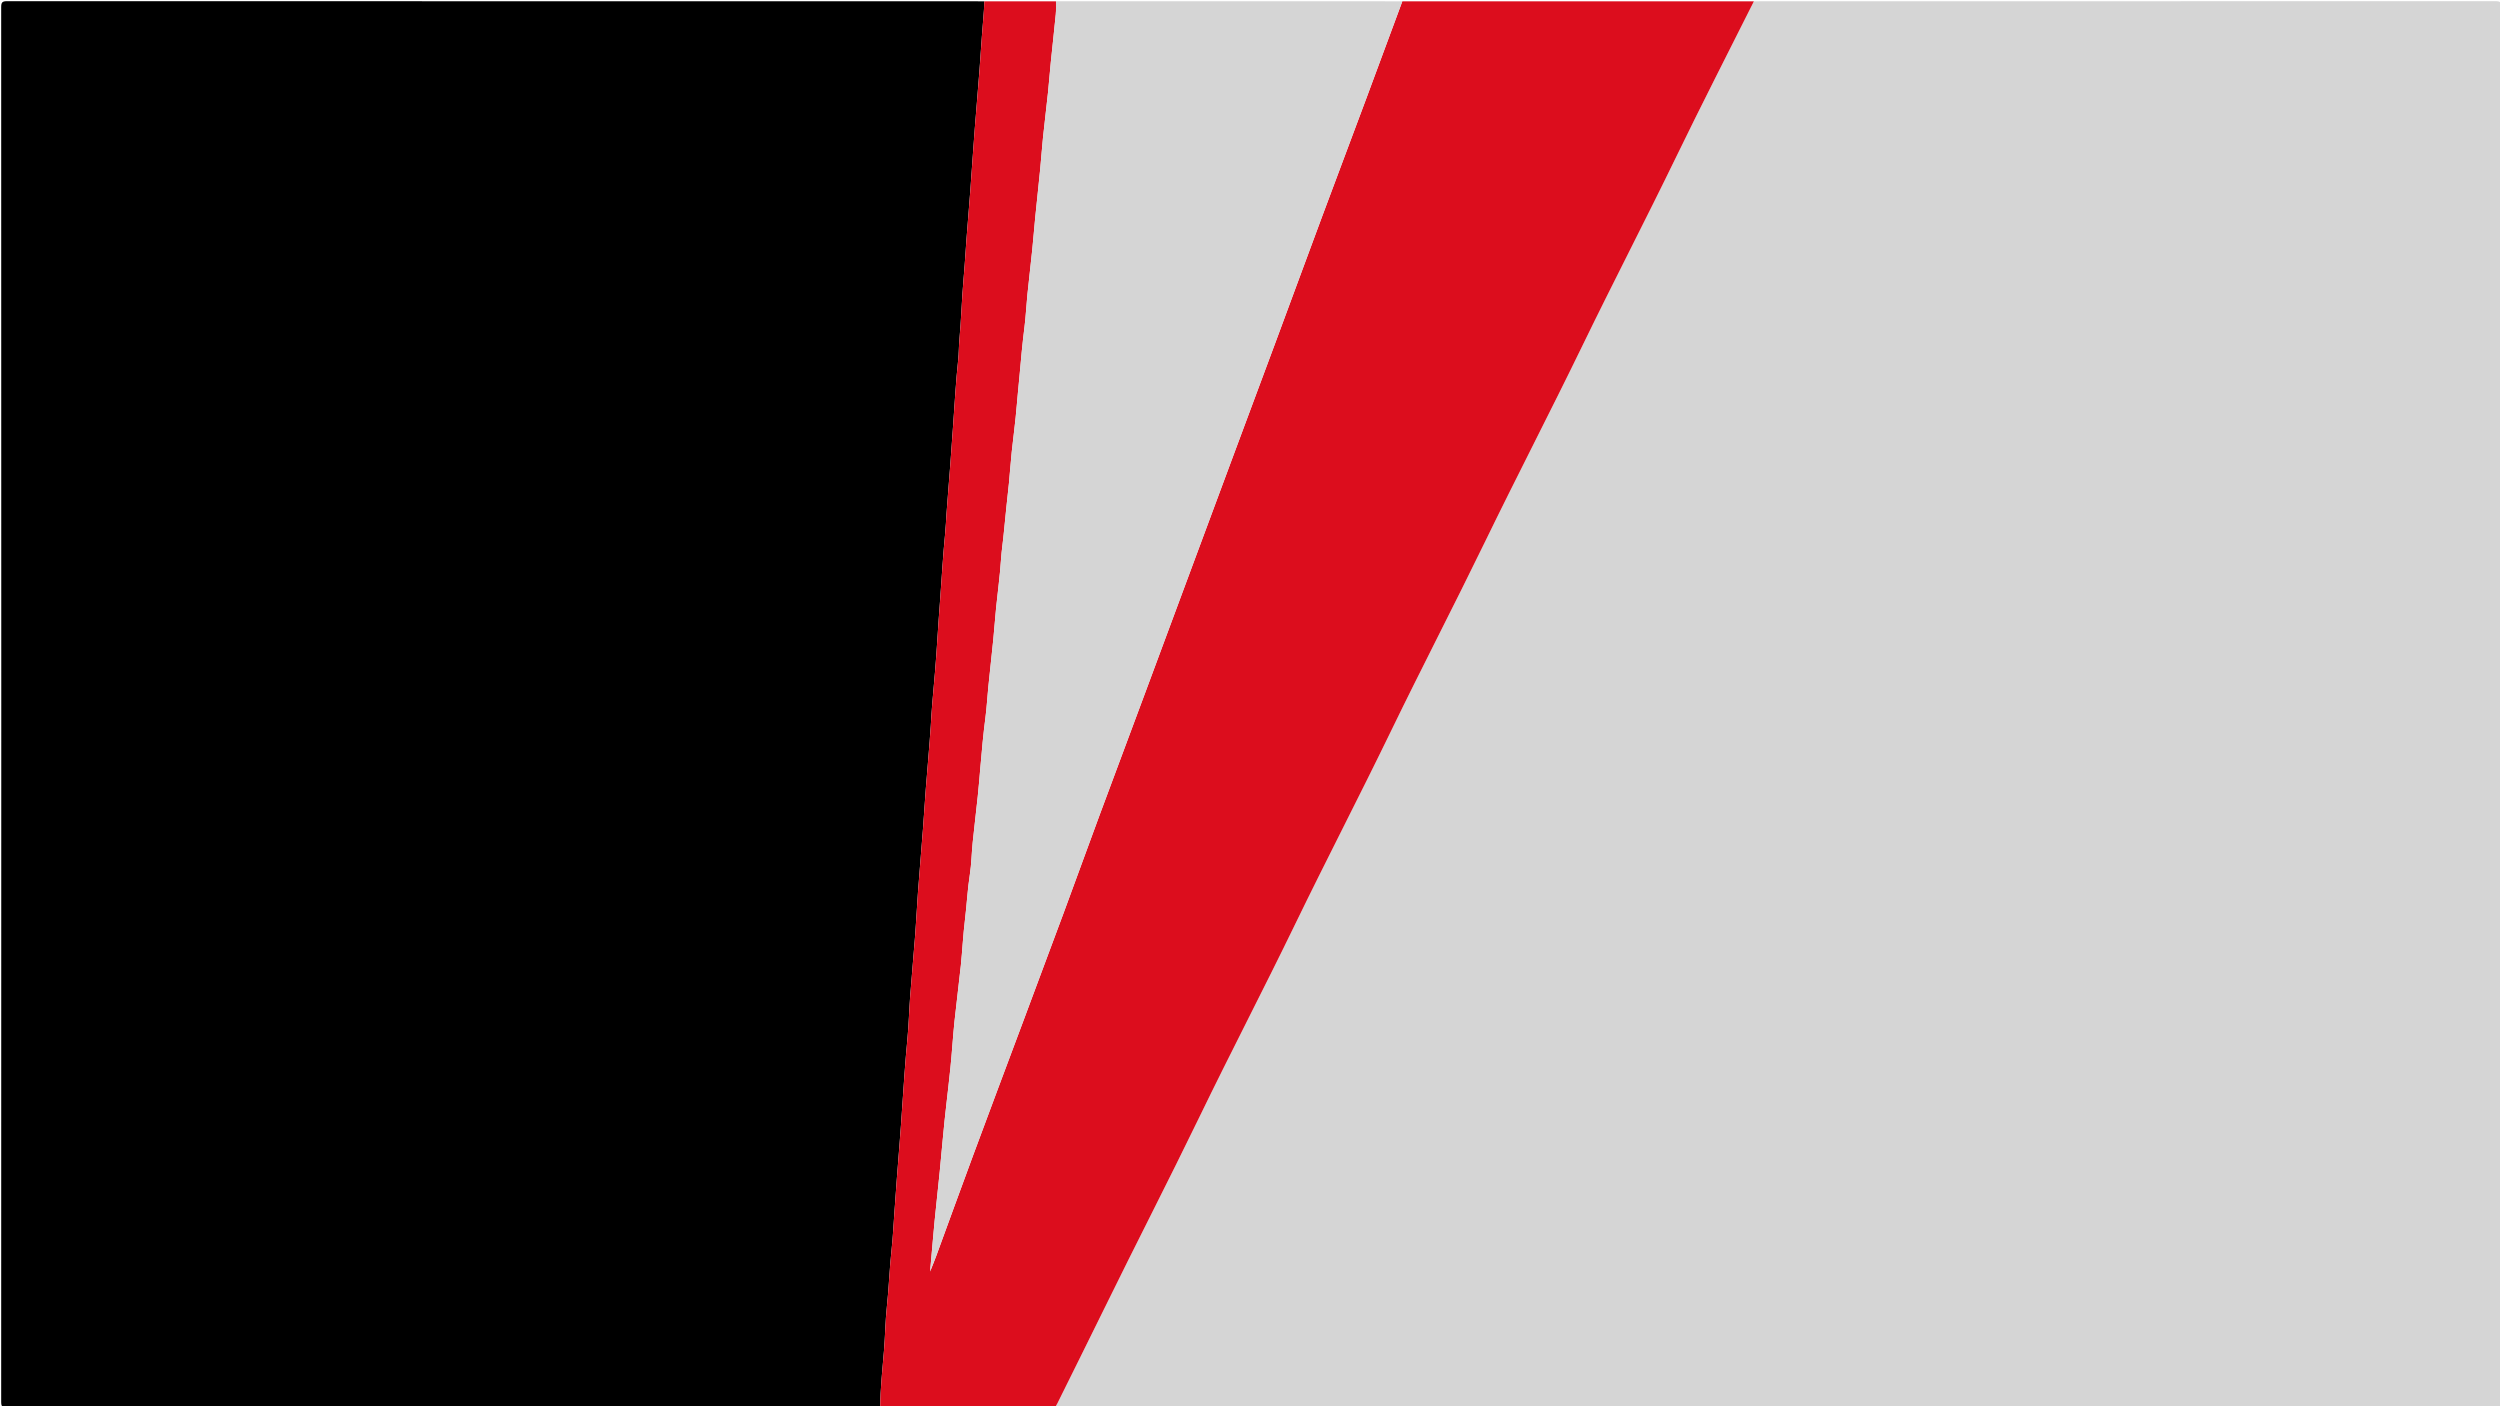 <svg id="Camada_1" data-name="Camada 1" xmlns="http://www.w3.org/2000/svg" viewBox="0 0 1920 1080"><defs><style>.cls-1{fill:#d5d5d5;}.cls-2{fill:#dc0d1d;}</style></defs><title>Prancheta 1</title><path class="cls-1" d="M1347,1q284.74,0,569.5-.09c3.75,0,4.59.84,4.59,4.59q-.15,535.5,0,1071c0,3.75-.84,4.59-4.59,4.59q-552.75-.15-1105.5-.09c-.38-1.3.57-2.22,1.06-3.21,11.92-24.16,24-48.24,35.84-72.44,24.2-49.44,49.44-98.36,73.44-147.91,23.87-49.27,49.18-97.84,73.07-147.11,24.14-49.79,49.65-98.9,73.79-148.7,23.6-48.69,48.57-96.72,72.22-145.4,24.56-50.53,50.46-100.41,75-151,23.54-48.51,48.42-96.36,71.95-144.88C1306.76,80.36,1327.08,40.78,1347,1Z"/><path d="M676,1081q-335.25,0-670.5.09c-3.75,0-4.59-.84-4.59-4.59Q1.06,541,.91,5.5C.91,1.75,1.75.91,5.5.91Q380.76,1.06,756,1c-.29,8.75-1.28,17.44-1.87,26.16-1.2,17.64-2.47,35.27-4,52.89-1.16,13-2,26-3,39.05-1.31,18.31-2.52,36.62-4.12,54.91-1.15,13.14-1.78,26.33-2.95,39.49-1.41,15.8-1.82,31.69-3.25,47.48-.47,5.14-.4,10.27-.94,15.36-1.82,16.93-2.72,33.92-3.93,50.89q-1.07,15.09-2.17,30.16c-.91,12.35-2,24.67-2.86,37-.35,5.28-.58,10.6-1.1,15.84-1.7,17.09-2.58,34.24-3.88,51.36-.75,9.9-1.46,19.79-2.07,29.7-1,16.49-2.46,33-3.93,49.42-.51,5.6-.75,11.2-1.11,16.79-1.07,16.16-2.58,32.29-3.83,48.44-.79,10.22-1.38,20.46-2.16,30.68-1.24,16.14-2.63,32.26-3.83,48.39-.8,10.73-1.27,21.48-2.09,32.21-1.22,16-2.7,31.9-3.91,47.86-.83,11-1.08,22.13-2.15,33.14-1.65,17.11-2.76,34.26-3.93,51.4-.68,9.9-1.32,19.82-2.14,29.7-1.42,17.11-2.64,34.24-3.86,51.36-.69,9.57-1.13,19.19-2.17,28.7-1.62,14.77-2.07,29.62-3.67,44.39-1.19,11-1.27,22.14-2.17,33.18C677.72,1051.64,676.09,1066.27,676,1081Z"/><path class="cls-2" d="M676,1081c.09-14.73,1.72-29.36,2.93-44,.9-11,1-22.17,2.17-33.18,1.6-14.77,2-29.62,3.67-44.39,1-9.51,1.48-19.13,2.17-28.7,1.22-17.12,2.44-34.25,3.86-51.36.82-9.88,1.46-19.8,2.14-29.7,1.17-17.14,2.28-34.29,3.93-51.4,1.07-11,1.32-22.1,2.15-33.14,1.21-16,2.69-31.9,3.91-47.86.82-10.73,1.29-21.48,2.09-32.21,1.2-16.13,2.59-32.25,3.83-48.39.78-10.22,1.37-20.46,2.16-30.68,1.25-16.15,2.76-32.28,3.83-48.44.36-5.59.6-11.19,1.11-16.79,1.47-16.46,2.93-32.93,3.93-49.42.61-9.91,1.32-19.8,2.07-29.7,1.3-17.12,2.18-34.27,3.88-51.36.52-5.24.75-10.56,1.1-15.84.81-12.36,2-24.68,2.86-37q1.13-15.06,2.17-30.16c1.21-17,2.11-34,3.93-50.89.54-5.09.47-10.22.94-15.36,1.43-15.79,1.84-31.68,3.25-47.48,1.17-13.16,1.8-26.35,2.95-39.49,1.6-18.29,2.81-36.6,4.12-54.91.93-13,1.79-26,3-39,1.56-17.62,2.83-35.25,4-52.89C754.72,18.44,755.71,9.75,756,1h55c0,3.33.16,6.68-.16,10-1.18,12.28-2.58,24.54-3.82,36.81-.78,7.71-1.33,15.44-2.14,23.14-1.22,11.61-2.65,23.2-3.86,34.81-.83,8-1.35,16.07-2.14,24.09-1.24,12.61-2.62,25.21-3.88,37.82-.78,7.87-1.37,15.77-2.18,23.64-1.21,11.77-2.61,23.53-3.8,35.31-.81,8-1.15,16.12-2.16,24.13-1.61,12.74-2.78,25.52-3.9,38.3-.68,7.72-1.54,15.42-2.15,23.15-.92,11.63-2.58,23.19-3.78,34.79-.84,8-1.36,16.09-2.16,24.13-1.23,12.28-2.72,24.53-3.8,36.83-.66,7.37-1.82,14.68-2.31,22.1-.8,12.29-2.52,24.52-3.74,36.79-.81,8-1.35,16.1-2.15,24.14-1.22,12.27-2.61,24.53-3.85,36.8-.78,7.71-1.17,15.46-2.17,23.14-1.64,12.57-2.79,25.19-3.86,37.81-.65,7.72-1.29,15.43-2.09,23.13-1.23,11.77-2.68,23.52-3.87,35.3-.83,8.19-.92,16.49-2.19,24.6-1.81,11.56-2.33,23.22-3.75,34.8s-2,23.3-3.15,34.93c-1.49,14.37-3.41,28.71-4.89,43.08-1.22,11.81-1.91,23.66-3.11,35.47-1.85,18.16-4.23,36.28-5.84,54.46q-2.25,25.32-5,50.59c-1.84,16.74-3.13,33.53-4.77,51.43,1.83-4.61,3.33-8.19,4.67-11.84,9.47-25.79,18.83-51.63,28.38-77.39q19-51.3,38.3-102.52,15.52-41.55,31-83.1c9.32-25.15,18.44-50.38,27.76-75.54q17.47-47.15,35.13-94.25,16-42.93,31.92-85.9,18-48.52,36.08-97.06,16.08-43.22,32.18-86.41c11.94-32.15,23.77-64.35,35.74-96.49,11.36-30.51,22.86-61,34.23-91.46Q1063.44,37.8,1077,1h270c-19.92,39.78-40.24,79.36-59.64,119.39-23.53,48.52-48.41,96.37-71.95,144.88-24.53,50.55-50.43,100.43-75,151-23.65,48.68-48.62,96.71-72.22,145.4-24.14,49.8-49.65,98.91-73.79,148.7-23.89,49.27-49.2,97.84-73.07,147.11-24,49.55-49.24,98.47-73.44,147.91-11.84,24.2-23.92,48.28-35.84,72.44-.49,1-1.44,1.91-1.06,3.21Z"/><path class="cls-1" d="M1077,1q-13.63,36.78-27.27,73.54c-11.37,30.5-22.87,61-34.23,91.46-12,32.14-23.8,64.34-35.74,96.49q-16,43.23-32.18,86.41Q929.52,397.43,911.5,446q-16,43-31.92,85.9Q862,579,844.45,626.11c-9.32,25.16-18.44,50.39-27.76,75.54q-15.42,41.6-31,83.1Q766.51,836,747.36,887.27c-9.55,25.76-18.91,51.6-28.38,77.39-1.34,3.65-2.84,7.23-4.67,11.84,1.64-17.9,2.93-34.69,4.77-51.43s3.52-33.71,5-50.59c1.61-18.18,4-36.3,5.84-54.46,1.2-11.81,1.89-23.66,3.11-35.47,1.48-14.37,3.4-28.71,4.89-43.08,1.2-11.63,1.73-23.33,3.15-34.93s1.94-23.24,3.75-34.8c1.27-8.11,1.36-16.41,2.19-24.6,1.19-11.78,2.64-23.53,3.87-35.3.8-7.7,1.44-15.41,2.09-23.13,1.07-12.62,2.22-25.24,3.86-37.81,1-7.68,1.39-15.43,2.17-23.14,1.24-12.27,2.63-24.53,3.85-36.8.8-8,1.34-16.1,2.15-24.14,1.22-12.27,2.94-24.5,3.74-36.79.49-7.42,1.65-14.73,2.31-22.1,1.08-12.3,2.57-24.55,3.8-36.83.8-8,1.32-16.1,2.16-24.13,1.2-11.6,2.86-23.16,3.78-34.79.61-7.73,1.47-15.43,2.15-23.15,1.12-12.78,2.29-25.56,3.9-38.3,1-8,1.35-16.1,2.16-24.13,1.19-11.78,2.59-23.54,3.8-35.31.81-7.87,1.4-15.77,2.18-23.64,1.26-12.61,2.64-25.21,3.88-37.82.79-8,1.31-16.07,2.14-24.09,1.21-11.61,2.64-23.2,3.86-34.81.81-7.7,1.36-15.43,2.14-23.14,1.24-12.27,2.64-24.53,3.82-36.81.32-3.3.12-6.65.16-10Z"/></svg>